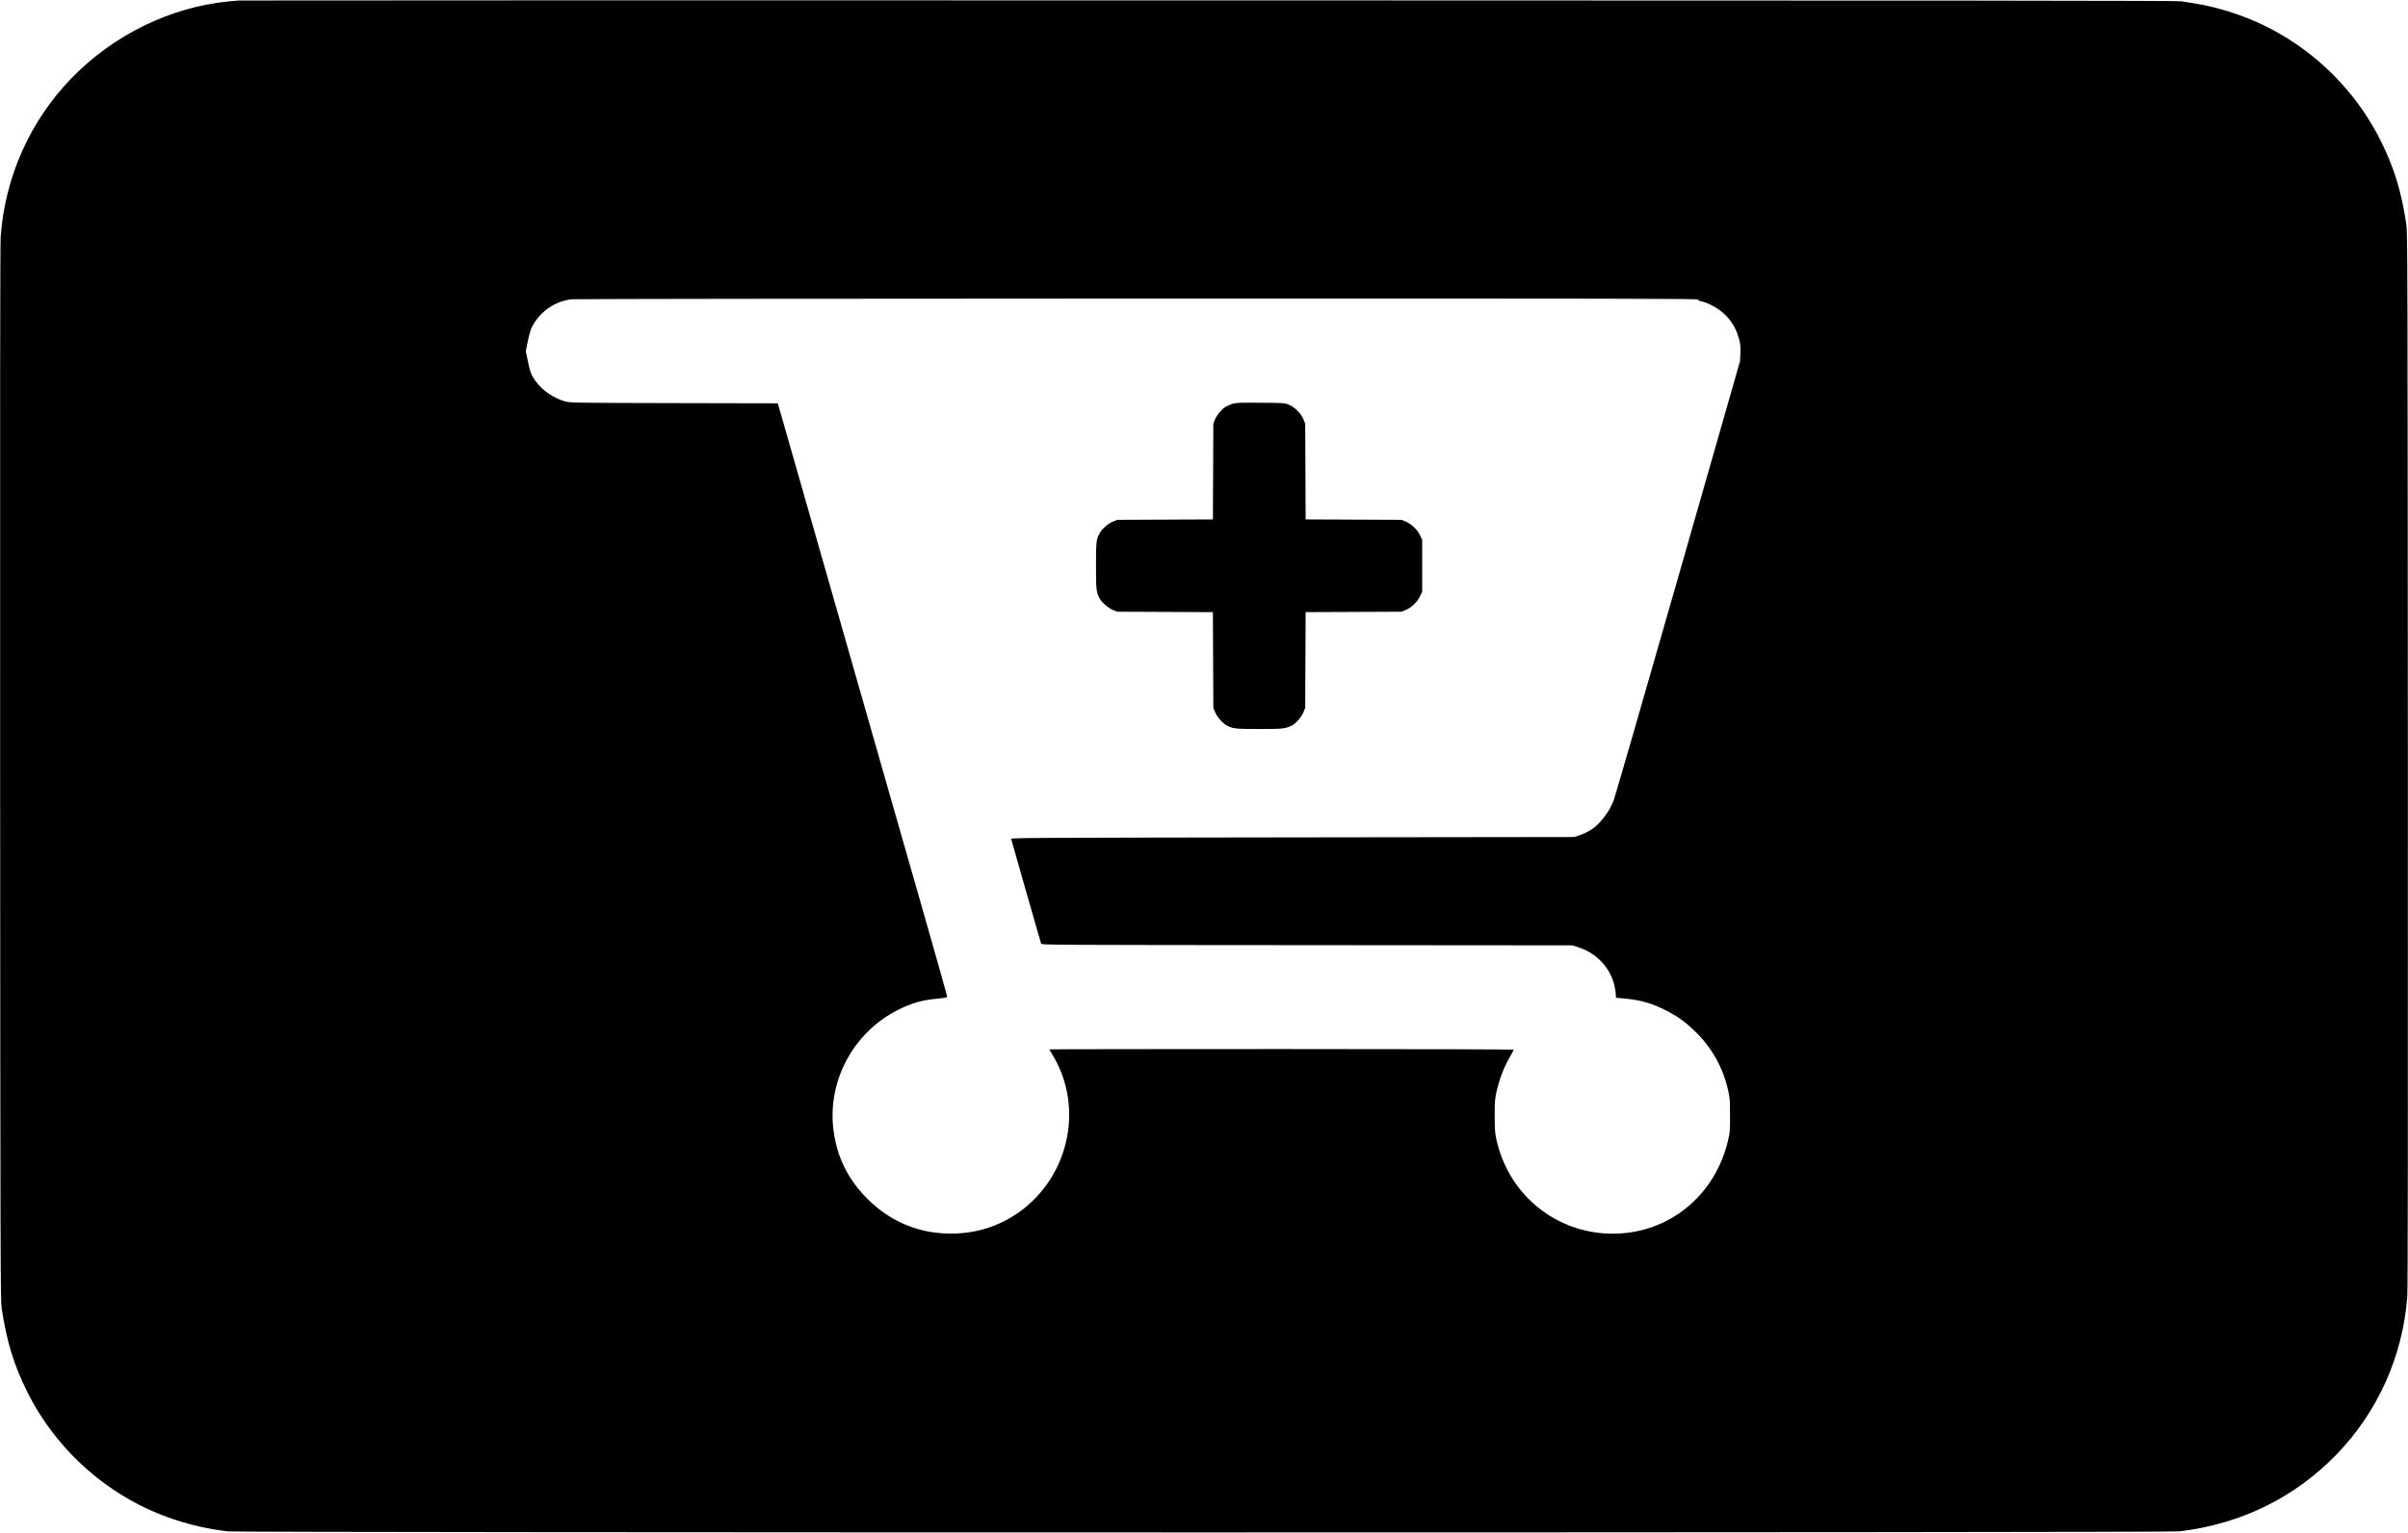 <?xml version="1.0" standalone="no"?>
<!DOCTYPE svg PUBLIC "-//W3C//DTD SVG 20010904//EN"
 "http://www.w3.org/TR/2001/REC-SVG-20010904/DTD/svg10.dtd">
<svg version="1.0" xmlns="http://www.w3.org/2000/svg"
 width="3355pt" height="2136pt" viewBox="0 0 3355 2136"
 preserveAspectRatio="xMidYMid meet">

<g transform="translate(0,2136) scale(0.1,-0.1)"
fill="#000000" stroke="none">
<path d="M3330 21353 c-19 -1 -84 -8 -145 -13 -812 -79 -1606 -468 -2191
-1072 -575 -596 -921 -1367 -984 -2198 -8 -104 -10 -2208 -8 -7485 3 -6903 5
-7347 21 -7455 70 -464 168 -787 353 -1160 417 -841 1163 -1491 2047 -1785
255 -84 480 -134 752 -167 163 -19 27027 -19 27190 0 859 103 1605 469 2191
1074 575 596 921 1367 984 2198 8 104 10 2208 8 7485 -3 6903 -5 7347 -21
7455 -70 464 -168 787 -353 1160 -417 841 -1163 1491 -2047 1785 -243 81 -433
123 -737 167 -66 9 -3048 12 -13555 13 -7408 1 -13486 0 -13505 -2z m20330
-4168 c0 -8 12 -17 28 -21 61 -13 101 -28 172 -65 189 -97 319 -262 372 -471
17 -67 19 -102 16 -192 l-5 -111 -867 -3030 c-477 -1666 -879 -3057 -893
-3090 -38 -91 -62 -134 -112 -204 -105 -148 -203 -224 -356 -278 l-80 -28
-3925 -5 c-3567 -5 -3925 -6 -3922 -21 2 -13 400 -1406 418 -1461 5 -17 199
-18 3702 -20 l3697 -3 75 -23 c306 -95 514 -354 532 -662 l3 -45 130 -12 c223
-21 387 -70 593 -178 136 -71 244 -149 365 -265 248 -236 406 -519 479 -854
19 -88 22 -131 22 -331 1 -217 -1 -237 -28 -350 -171 -730 -762 -1244 -1488
-1294 -832 -57 -1562 493 -1740 1313 -19 87 -22 132 -23 321 0 194 3 233 23
329 40 183 108 361 196 509 25 43 46 83 46 88 0 5 -1279 9 -3235 9 -1779 0
-3235 -2 -3235 -5 0 -2 19 -35 42 -72 379 -617 292 -1432 -212 -1975 -340
-367 -812 -551 -1319 -516 -401 27 -755 190 -1047 482 -268 269 -420 574 -470
945 -92 691 273 1374 901 1688 189 95 330 135 539 154 86 8 140 17 143 25 2 6
-167 609 -377 1340 -210 731 -389 1358 -399 1394 -10 36 -370 1297 -801 2802
l-783 2737 -1446 3 c-1361 3 -1450 5 -1511 22 -159 44 -313 146 -404 267 -72
95 -90 140 -121 294 l-29 140 28 140 c16 79 39 161 53 190 110 218 314 363
555 394 35 5 3581 9 7881 10 6898 1 7817 -1 7817 -14z"/>
<path d="M17168 15731 c-31 -10 -72 -28 -92 -40 -55 -34 -123 -116 -148 -179
l-23 -57 -3 -667 -3 -667 -667 -3 -667 -3 -57 -23 c-67 -27 -148 -97 -184
-158 -49 -83 -54 -124 -54 -459 0 -326 4 -366 48 -451 30 -58 121 -138 190
-166 l57 -23 667 -3 667 -3 3 -667 3 -667 23 -57 c27 -67 97 -148 158 -184 83
-49 124 -54 459 -54 325 0 366 5 450 47 61 31 138 119 166 188 l24 60 3 667 3
667 667 3 667 3 60 24 c81 33 164 112 201 194 l29 62 0 360 0 360 -29 63 c-37
80 -122 161 -203 194 l-58 23 -667 3 -667 3 -3 667 -3 667 -24 60 c-33 82
-124 173 -206 206 -59 23 -67 24 -395 26 -302 2 -341 1 -392 -16z"/>
</g>
</svg>
